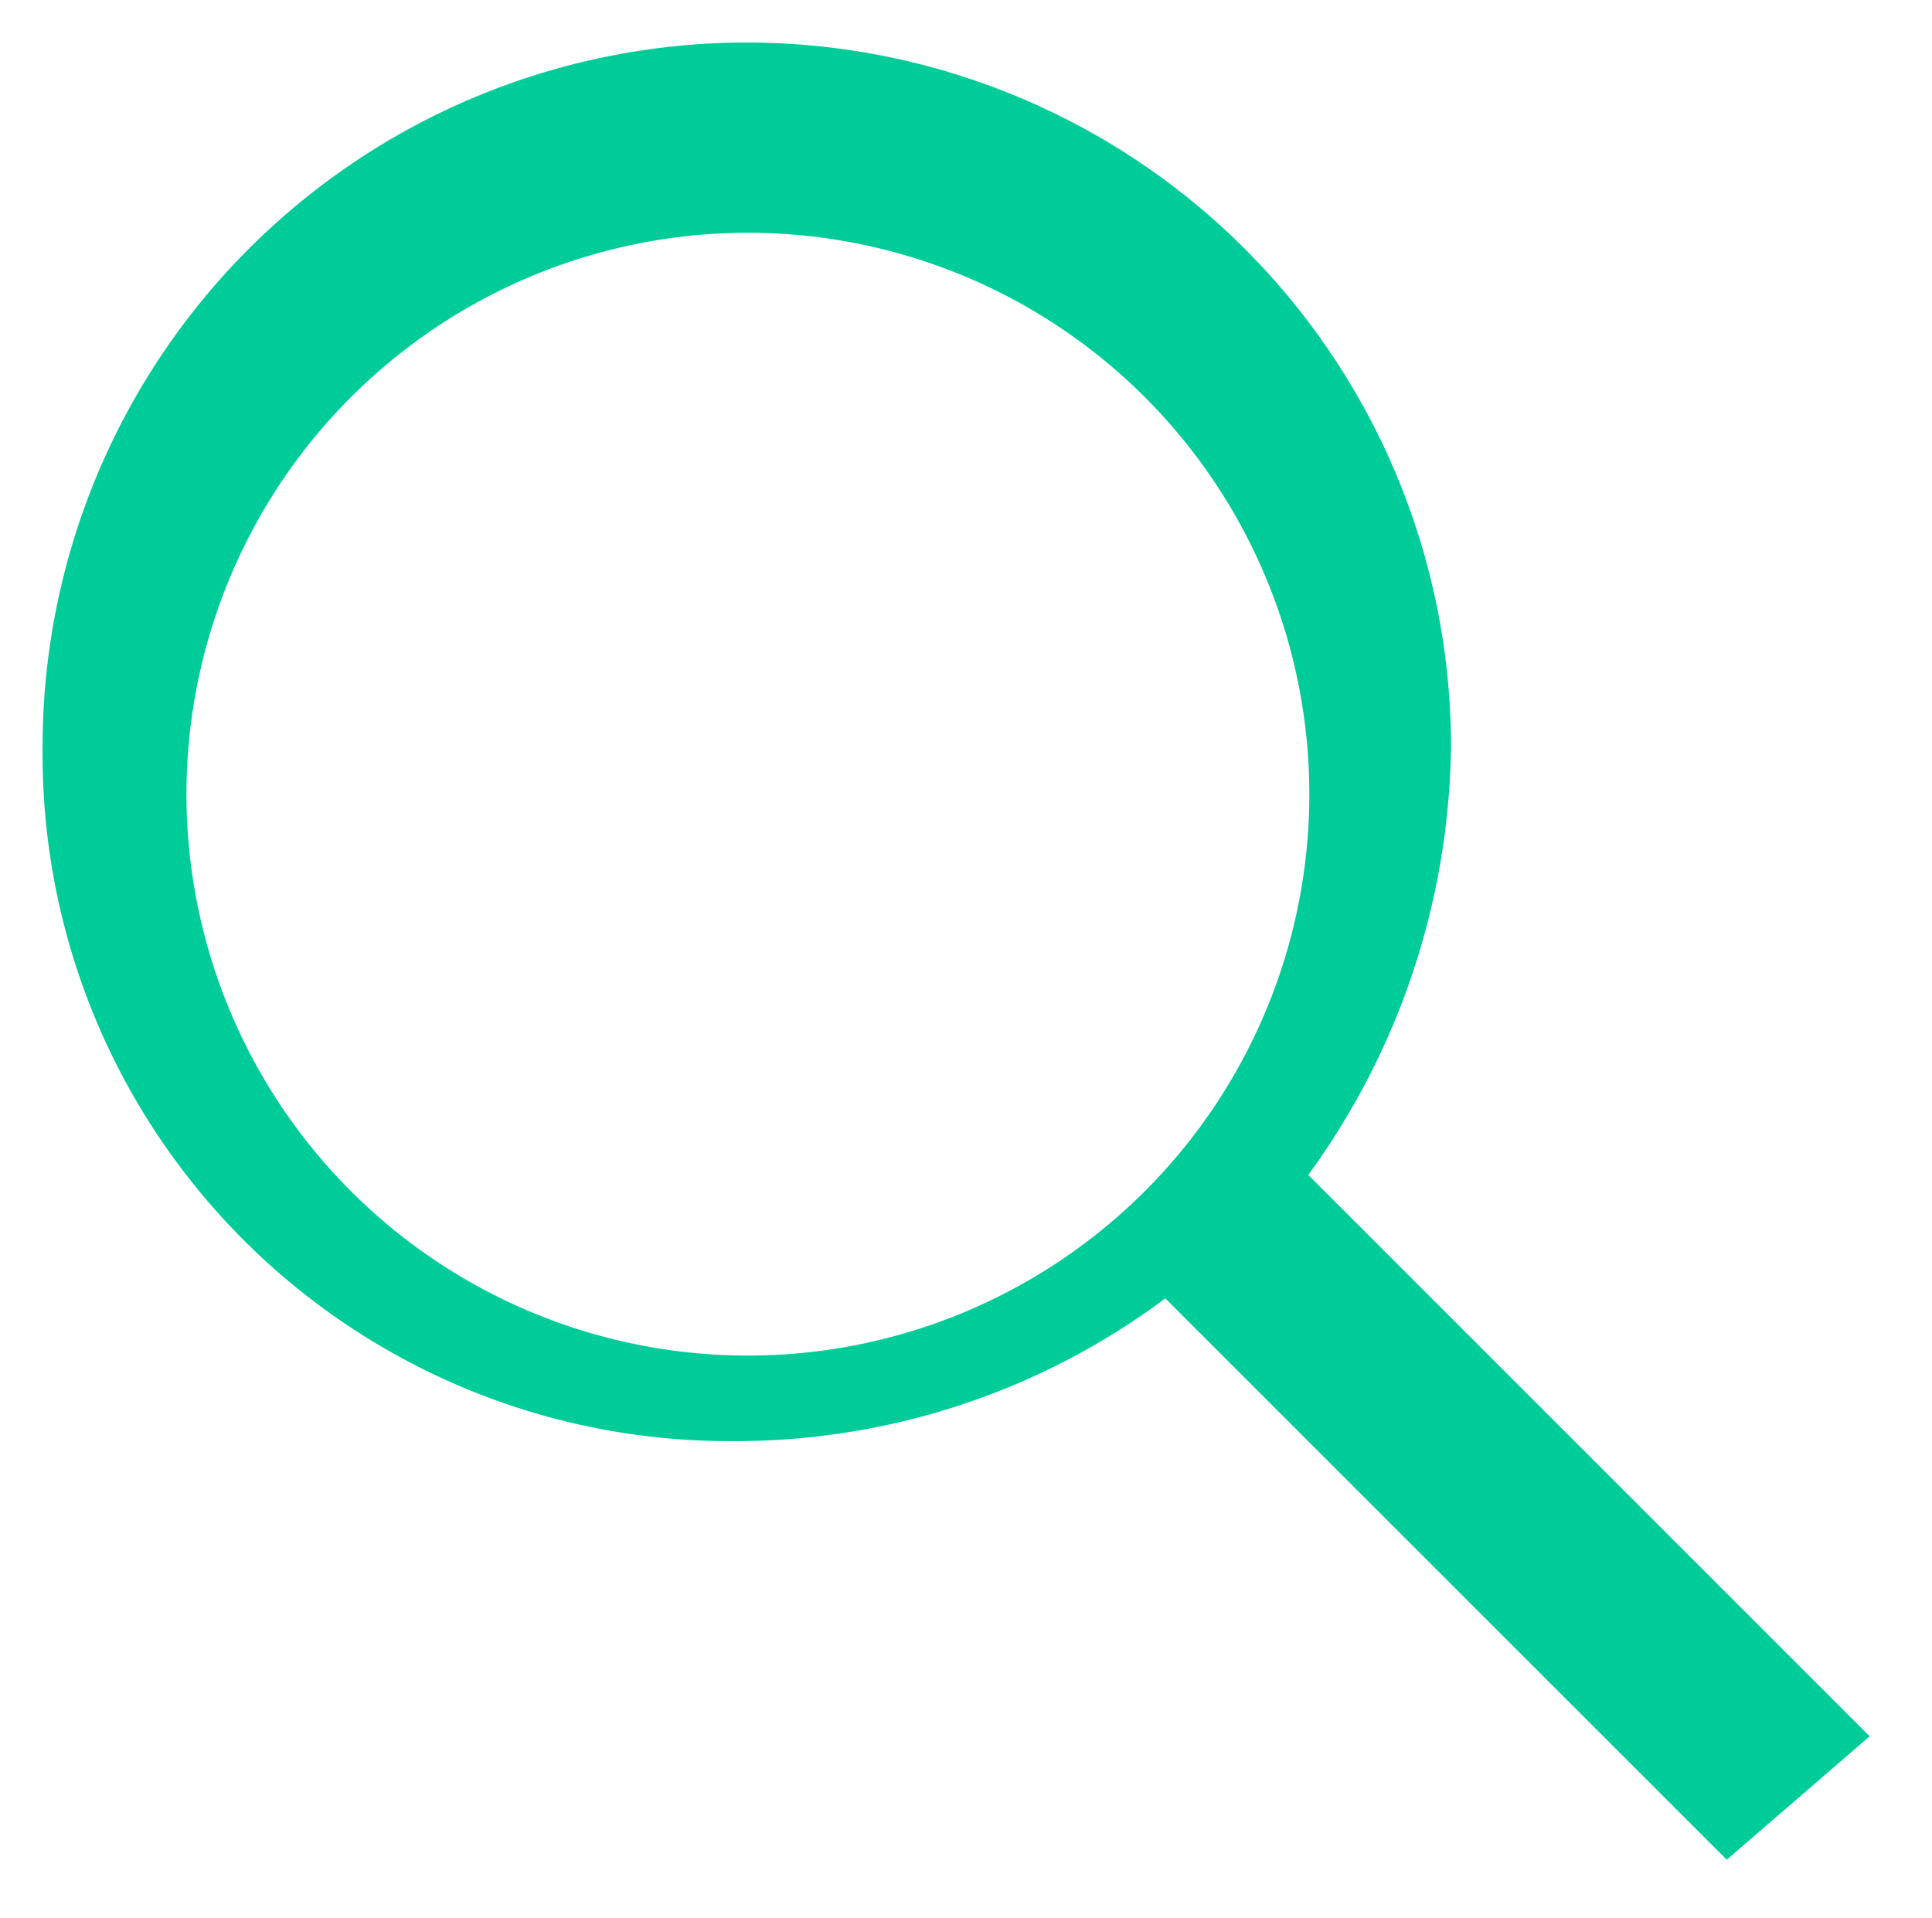 <svg xmlns="http://www.w3.org/2000/svg" width="34.02" height="33.774" viewBox="0 0 34.02 33.774"><g transform="translate(-91.073 -310.324)"><path d="M29.656,32,19.77,22.115a12.643,12.643,0,0,1-7.536,2.513h-.147A12.087,12.087,0,0,1,0,12.543c0-.051,0-.1,0-.152V12.4a12.4,12.4,0,1,1,24.8,0,13.068,13.068,0,0,1-2.539,7.576l.025-.036,9.886,9.886ZM12.4,3.35a9.886,9.886,0,1,0,.039,0H12.4Z" transform="translate(91.823 311.073)" fill="#0c9"/><path d="M29.619,33.025l-9.931-9.931a13.317,13.317,0,0,1-7.451,2.284h-.15A12.837,12.837,0,0,1-.75,12.543c0-.054,0-.108,0-.162A13.148,13.148,0,0,1,21.7,3.1a13.062,13.062,0,0,1,3.851,9.3v.011a13.792,13.792,0,0,1-2.289,7.443L33.27,29.864Zm-9.779-11.9,9.852,9.852,1.376-1.192L21.754,20.47l.493-.494-.6-.433.307-.436a12.3,12.3,0,0,0,2.1-6.714,11.648,11.648,0,0,0-23.3.005H.306l.445.012c0,.044,0,.088,0,.132A11.35,11.35,0,0,0,12.087,23.88h.144a11.819,11.819,0,0,0,7.089-2.363Zm-7.4,1A9.761,9.761,0,0,1,12.4,2.6h.313l.007.007a9.761,9.761,0,0,1,6.624,16.658A9.7,9.7,0,0,1,12.437,22.123ZM12.284,4.1a8.446,8.446,0,1,0,.154,0Z" transform="translate(91.823 311.073)" fill="transparent"/></g></svg>